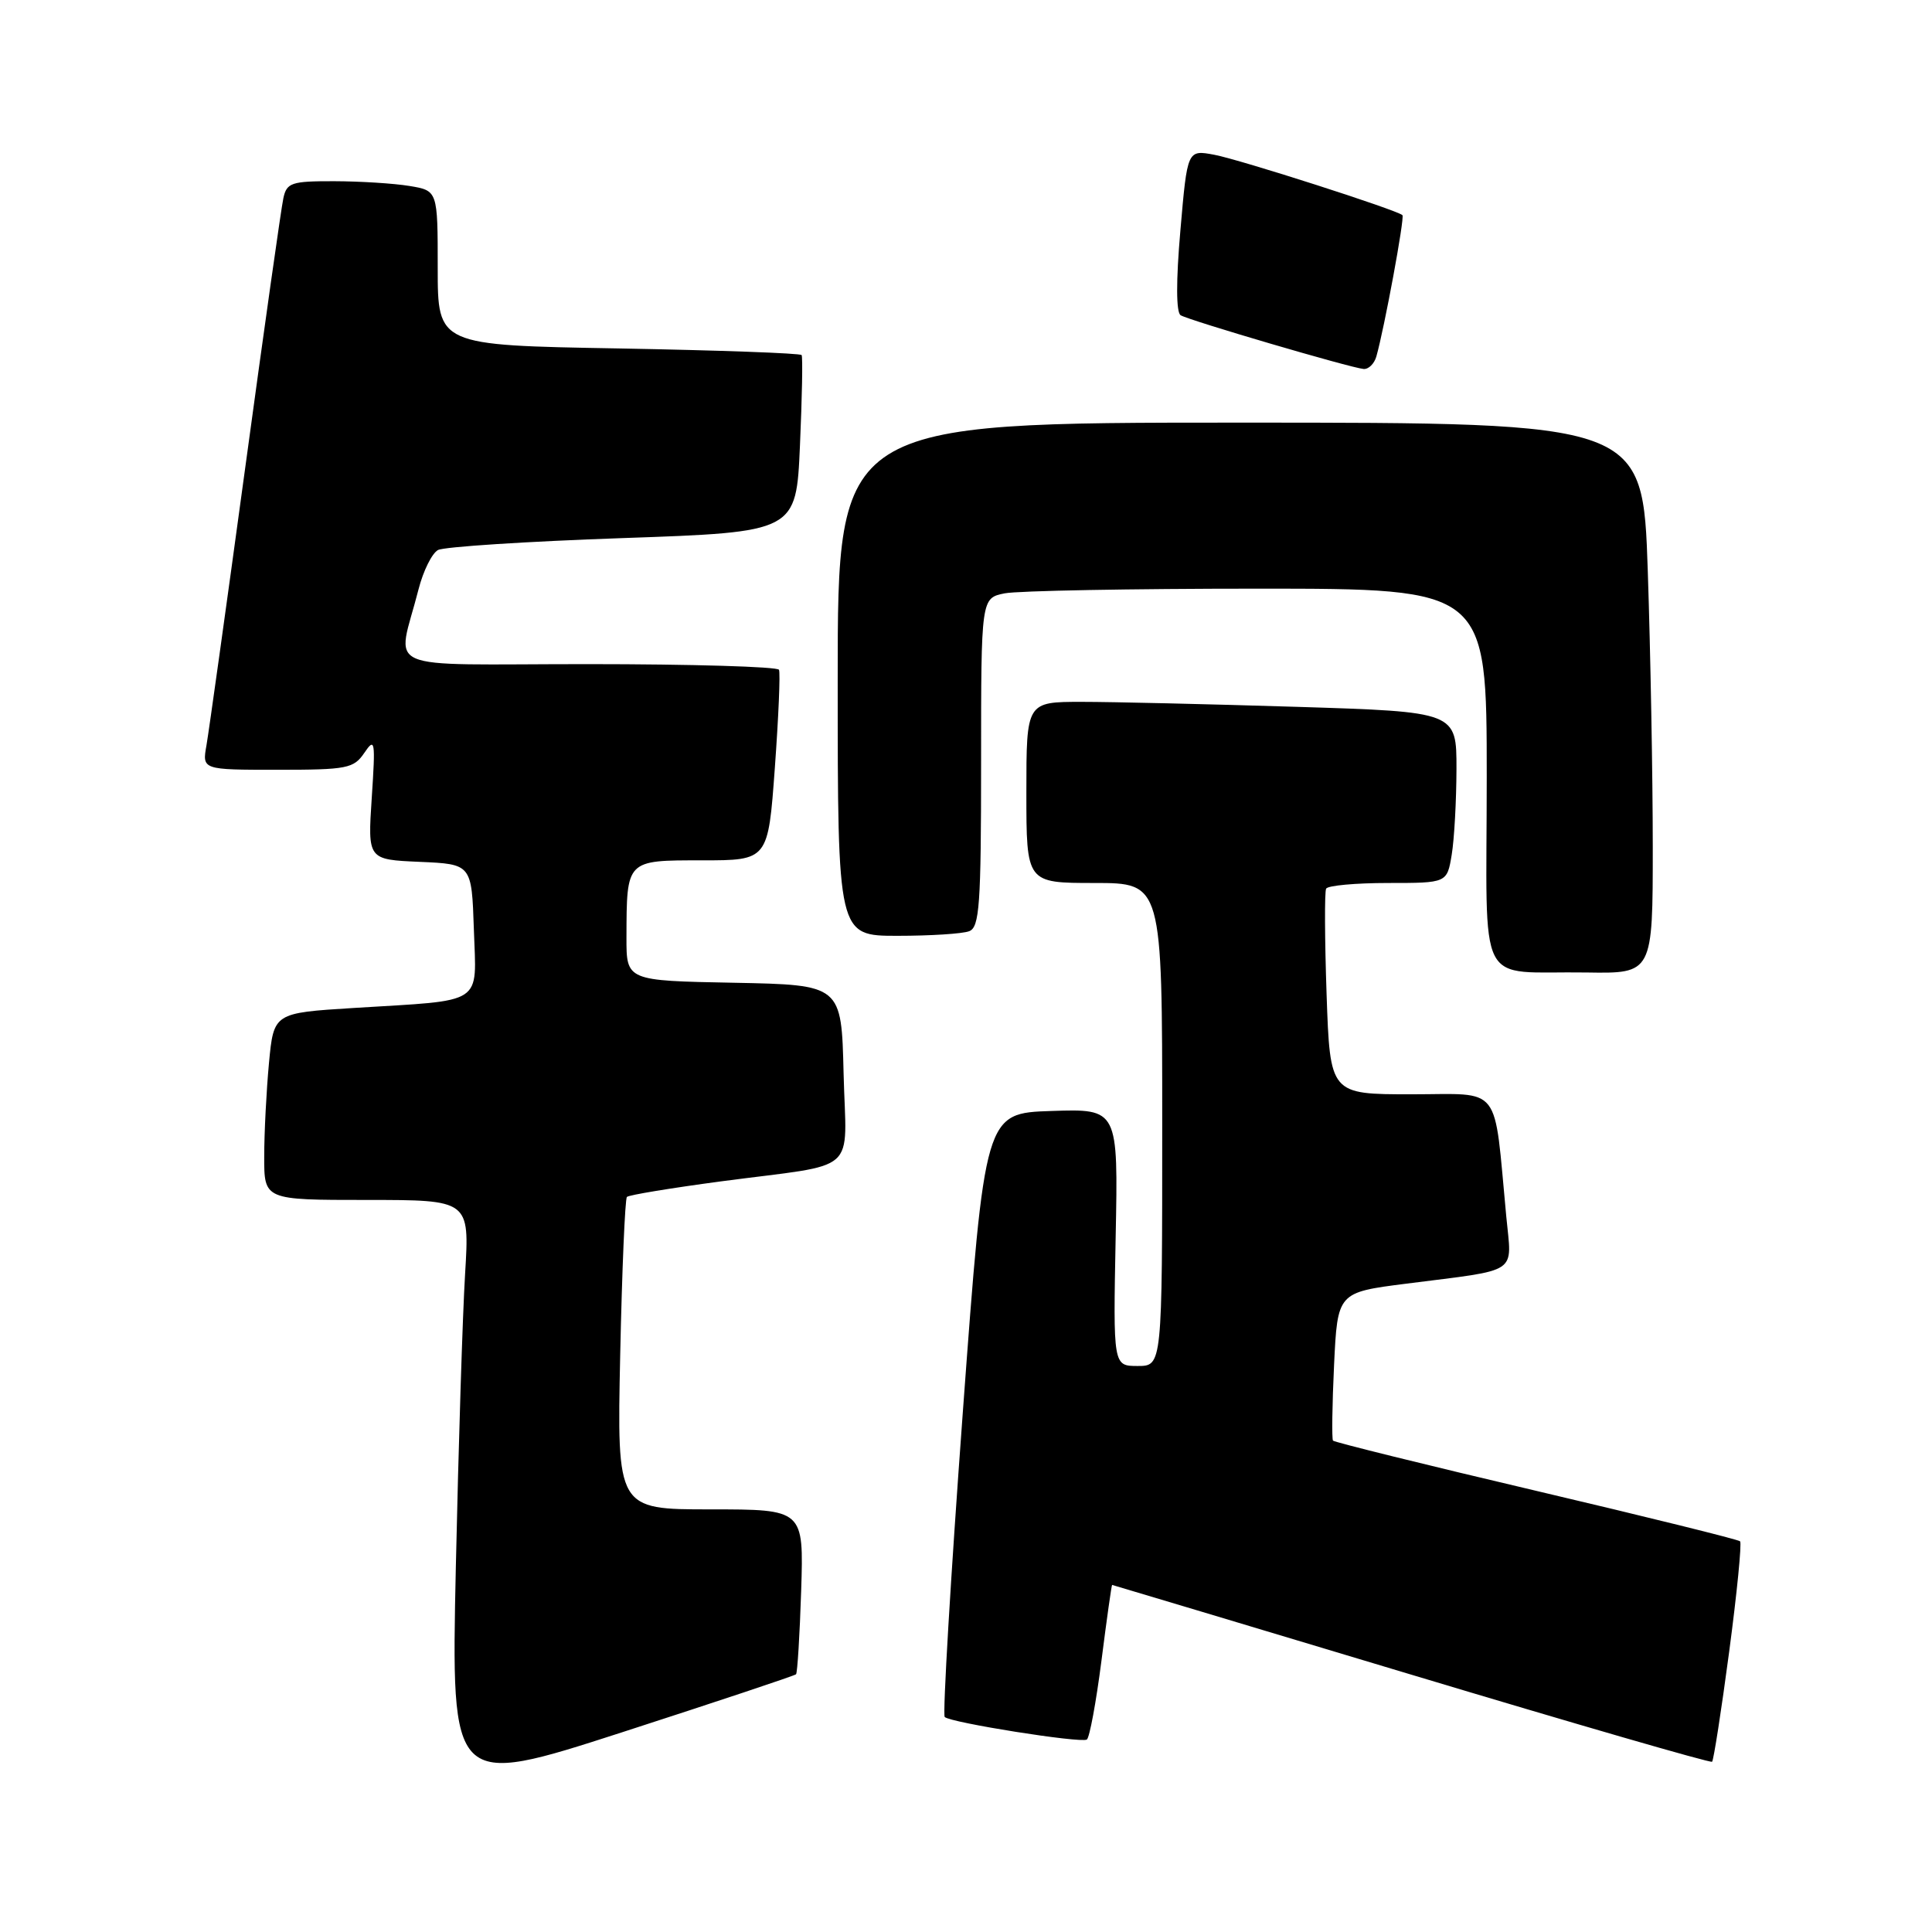<?xml version="1.0" encoding="UTF-8" standalone="no"?>
<!DOCTYPE svg PUBLIC "-//W3C//DTD SVG 1.1//EN" "http://www.w3.org/Graphics/SVG/1.1/DTD/svg11.dtd" >
<svg xmlns="http://www.w3.org/2000/svg" xmlns:xlink="http://www.w3.org/1999/xlink" version="1.1" viewBox="0 0 256 256">
 <g >
 <path fill="currentColor"
d=" M 105.48 221.85 C 105.66 221.66 105.97 216.66 106.16 210.75 C 106.50 200.00 106.50 200.00 94.12 200.00 C 81.75 200.00 81.75 200.00 82.18 179.53 C 82.42 168.27 82.82 158.85 83.07 158.60 C 83.33 158.34 88.93 157.42 95.52 156.54 C 114.16 154.07 112.11 155.87 111.78 142.22 C 111.50 130.50 111.50 130.50 97.25 130.22 C 83.00 129.95 83.00 129.95 83.01 124.22 C 83.04 113.89 82.93 114.00 93.01 114.00 C 101.78 114.00 101.78 114.00 102.67 101.75 C 103.16 95.01 103.41 89.16 103.22 88.75 C 103.04 88.34 91.65 88.00 77.92 88.00 C 49.75 88.00 52.62 89.27 55.46 78.08 C 56.08 75.65 57.24 73.31 58.04 72.88 C 58.85 72.45 69.85 71.74 82.50 71.30 C 105.50 70.50 105.50 70.50 106.00 59.00 C 106.28 52.67 106.38 47.30 106.22 47.05 C 106.06 46.80 95.15 46.41 81.96 46.17 C 58.00 45.75 58.00 45.75 58.00 35.51 C 58.00 25.26 58.00 25.26 54.25 24.64 C 52.19 24.30 47.70 24.02 44.27 24.01 C 38.62 24.00 37.99 24.21 37.55 26.25 C 37.27 27.49 35.00 43.57 32.49 62.00 C 29.98 80.43 27.67 96.96 27.36 98.75 C 26.78 102.00 26.78 102.00 36.77 102.00 C 46.01 102.00 46.87 101.83 48.28 99.75 C 49.69 97.67 49.76 98.13 49.26 105.70 C 48.72 113.90 48.72 113.90 55.61 114.20 C 62.50 114.50 62.50 114.50 62.79 123.16 C 63.12 133.31 64.39 132.48 46.88 133.56 C 36.27 134.22 36.27 134.22 35.64 140.86 C 35.30 144.51 35.01 150.09 35.01 153.25 C 35.00 159.00 35.00 159.00 48.61 159.00 C 62.22 159.00 62.22 159.00 61.63 168.75 C 61.30 174.11 60.75 191.63 60.40 207.68 C 59.77 236.86 59.77 236.86 82.45 229.53 C 94.93 225.49 105.29 222.04 105.48 221.85 Z  M 229.12 218.89 C 230.16 211.07 230.81 204.48 230.57 204.23 C 230.32 203.99 218.16 200.98 203.54 197.54 C 188.91 194.10 176.80 191.10 176.63 190.89 C 176.46 190.68 176.52 186.17 176.77 180.88 C 177.23 171.25 177.23 171.25 186.36 170.09 C 201.54 168.15 200.32 168.97 199.59 161.20 C 197.90 143.39 199.15 145.00 187.02 145.00 C 176.24 145.00 176.24 145.00 175.78 131.75 C 175.53 124.46 175.50 118.16 175.72 117.75 C 175.94 117.34 179.63 117.00 183.93 117.00 C 191.74 117.00 191.74 117.00 192.36 113.25 C 192.70 111.19 192.98 106.08 192.99 101.91 C 193.00 94.32 193.00 94.32 171.84 93.66 C 160.20 93.30 147.38 93.00 143.34 93.00 C 136.00 93.00 136.00 93.00 136.00 105.00 C 136.00 117.00 136.00 117.00 145.00 117.00 C 154.00 117.00 154.00 117.00 154.00 149.00 C 154.00 181.00 154.00 181.00 150.75 181.00 C 147.50 181.00 147.50 181.00 147.83 163.96 C 148.17 146.92 148.17 146.92 139.33 147.21 C 130.50 147.50 130.50 147.50 127.57 187.24 C 125.96 209.10 124.89 227.22 125.18 227.51 C 125.93 228.26 143.20 231.00 144.01 230.50 C 144.37 230.27 145.24 225.57 145.95 220.04 C 146.65 214.52 147.29 210.01 147.36 210.01 C 147.44 210.02 165.28 215.37 187.00 221.90 C 208.72 228.43 226.66 233.63 226.86 233.44 C 227.06 233.26 228.08 226.71 229.12 218.89 Z  M 219.00 112.16 C 219.00 102.90 218.70 86.47 218.34 75.66 C 217.68 56.00 217.68 56.00 164.34 56.00 C 111.00 56.00 111.00 56.00 111.00 90.00 C 111.00 124.00 111.00 124.00 118.92 124.00 C 123.27 124.00 127.55 123.73 128.42 123.39 C 129.79 122.87 130.00 119.95 130.00 101.02 C 130.00 79.25 130.00 79.25 133.13 78.62 C 134.84 78.28 149.92 78.00 166.63 78.00 C 197.00 78.00 197.00 78.00 197.00 102.93 C 197.00 131.79 195.39 128.63 210.25 128.86 C 219.00 129.00 219.00 129.00 219.00 112.16 Z  M 182.37 47.25 C 183.42 43.57 186.15 28.82 185.83 28.51 C 185.13 27.83 164.31 21.15 160.91 20.51 C 157.33 19.84 157.33 19.84 156.41 30.51 C 155.82 37.26 155.84 41.40 156.44 41.77 C 157.54 42.45 178.91 48.73 180.68 48.89 C 181.33 48.95 182.09 48.21 182.37 47.25 Z "/>
</g>
</svg>